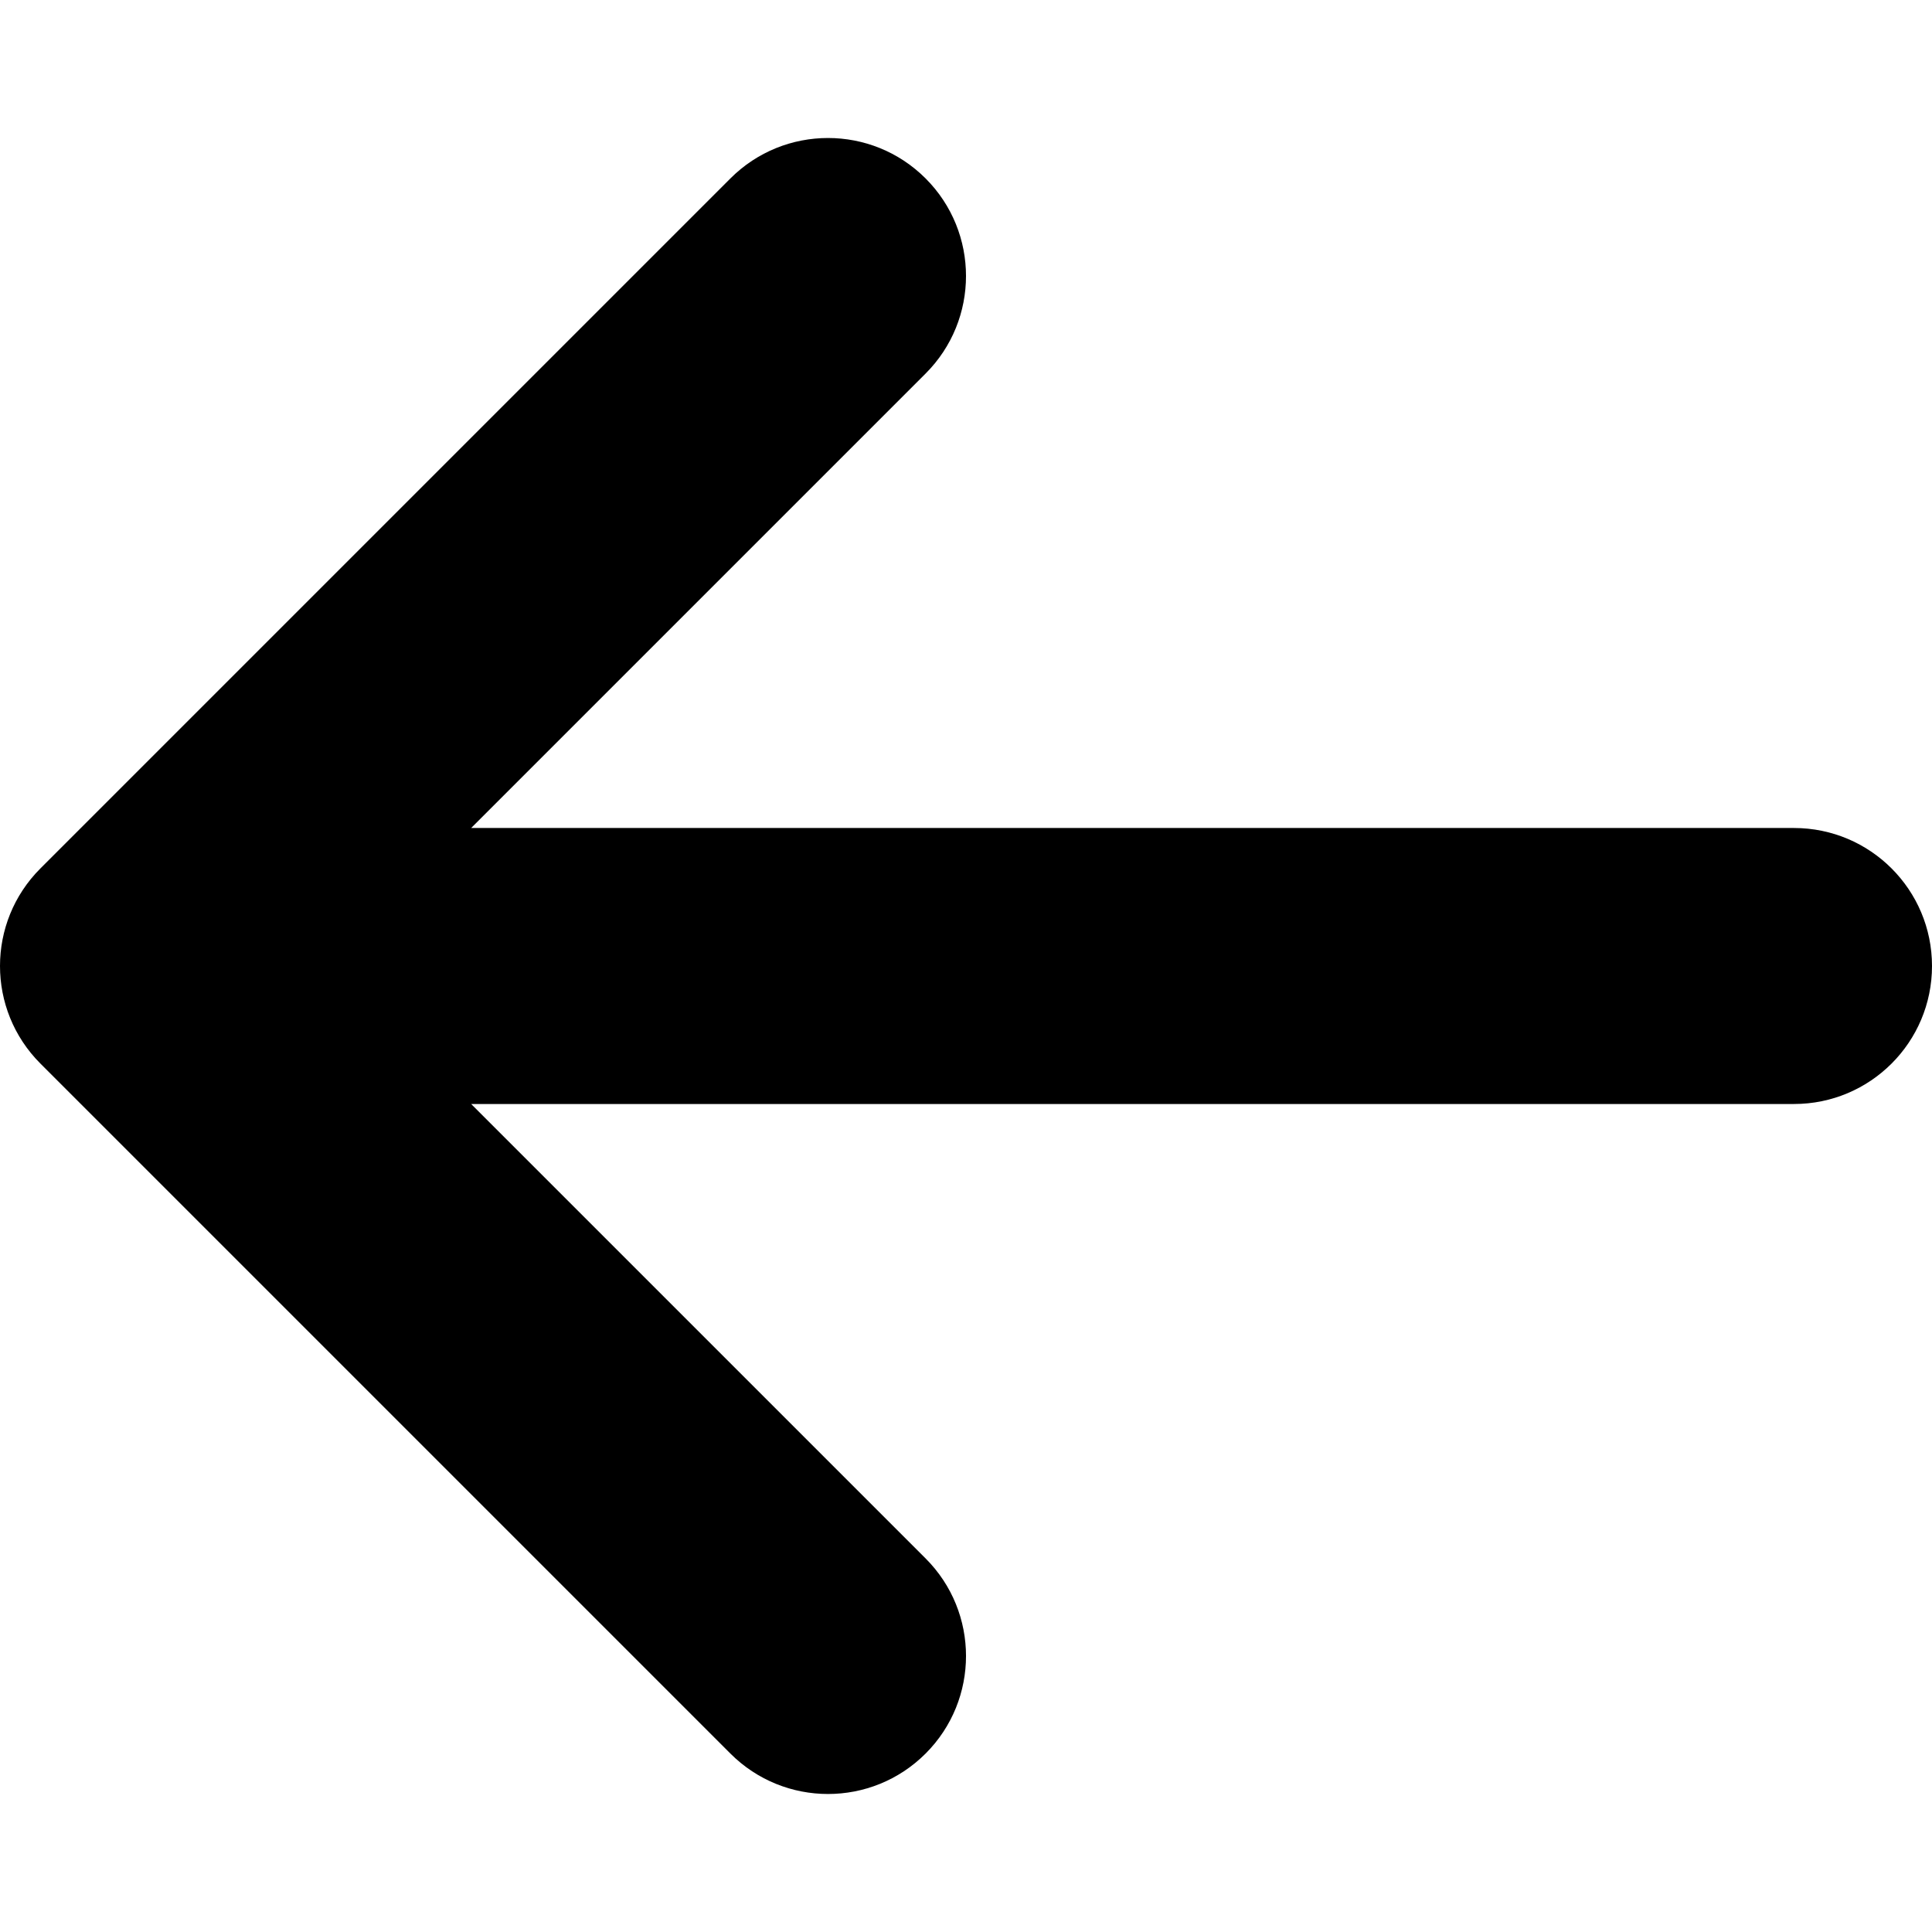 <svg xmlns="http://www.w3.org/2000/svg" xmlns:xlink="http://www.w3.org/1999/xlink" version="1.1" x="0px" y="0px" viewBox="0 0 448 448" style="enable-background:new 0 0 448 448;" xml:space="preserve" class="svg replaced-svg">
    <path d="M169.373,41.373l-160,160c-12.497,12.496-12.497,32.758,0,45.254l160,160c12.497,12.496,32.758,12.496,45.255,0   c12.499-12.496,12.499-32.758,0-45.254L109.253,256H416c17.673,0,32-14.326,32-32c0-17.673-14.327-32-32-32H109.253L214.626,86.627   C220.875,80.379,224,72.189,224,64s-3.124-16.379-9.372-22.627C202.129,28.876,181.87,28.876,169.373,41.373z"></path>
</svg>